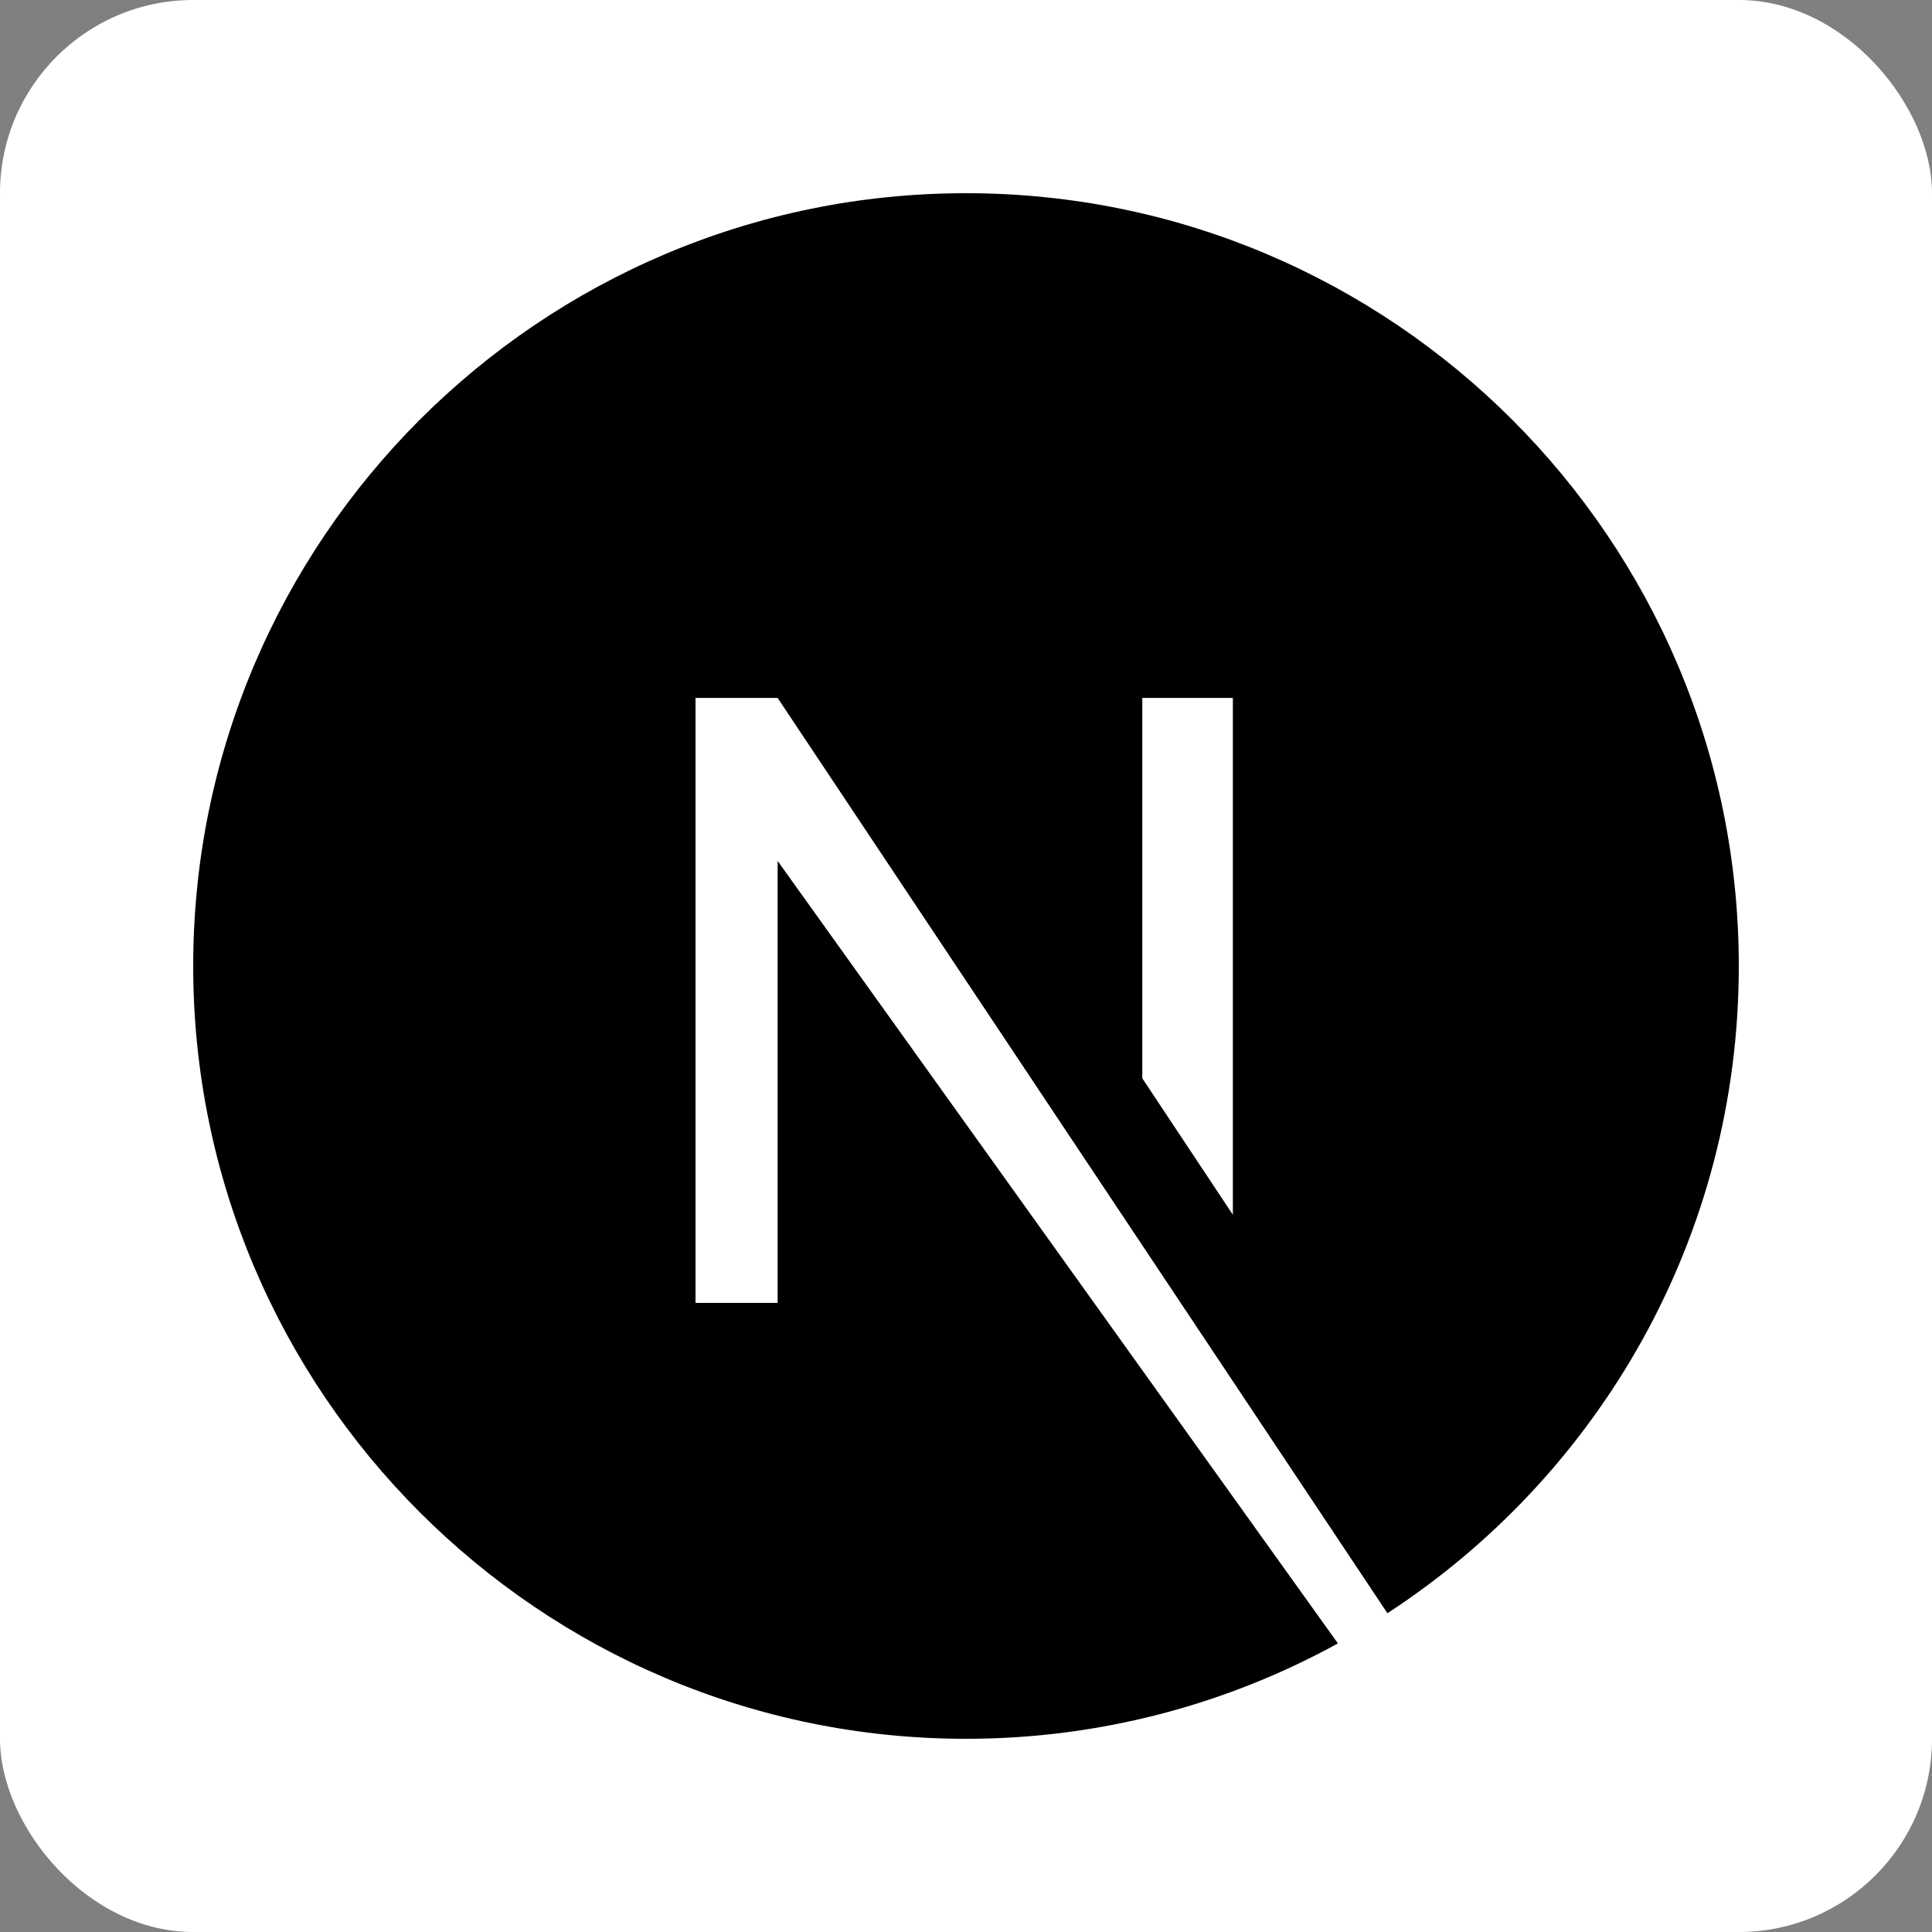 <svg width="40" height="40" viewBox="0 0 40 40" fill="none" xmlns="http://www.w3.org/2000/svg">
<rect x="0" y="0" width="40" height="40" fill="#808080" stroke="none"/>
<rect width="40" height="40" rx="4" fill="white"/>
<g clip-path="url(#clip0_150_1031)">
<path d="M20 4C11.175 4 4 11.175 4 20C4 28.825 11.175 36 20 36C22.8 36 25.425 35.275 27.7 34.025L16.1 17.825V26.975H14.4V14.45H16.1L28.725 33.4C33.1 30.55 36 25.625 36 20C36 11.175 28.825 4 20 4ZM25.525 25.15L23.65 22.325V14.45H25.525V25.15Z" fill="black"/>
</g>
<defs>
<clipPath id="clip0_150_1031">
<rect width="32" height="32" fill="white" transform="translate(4 4)"/>
</clipPath>
</defs>
</svg>
